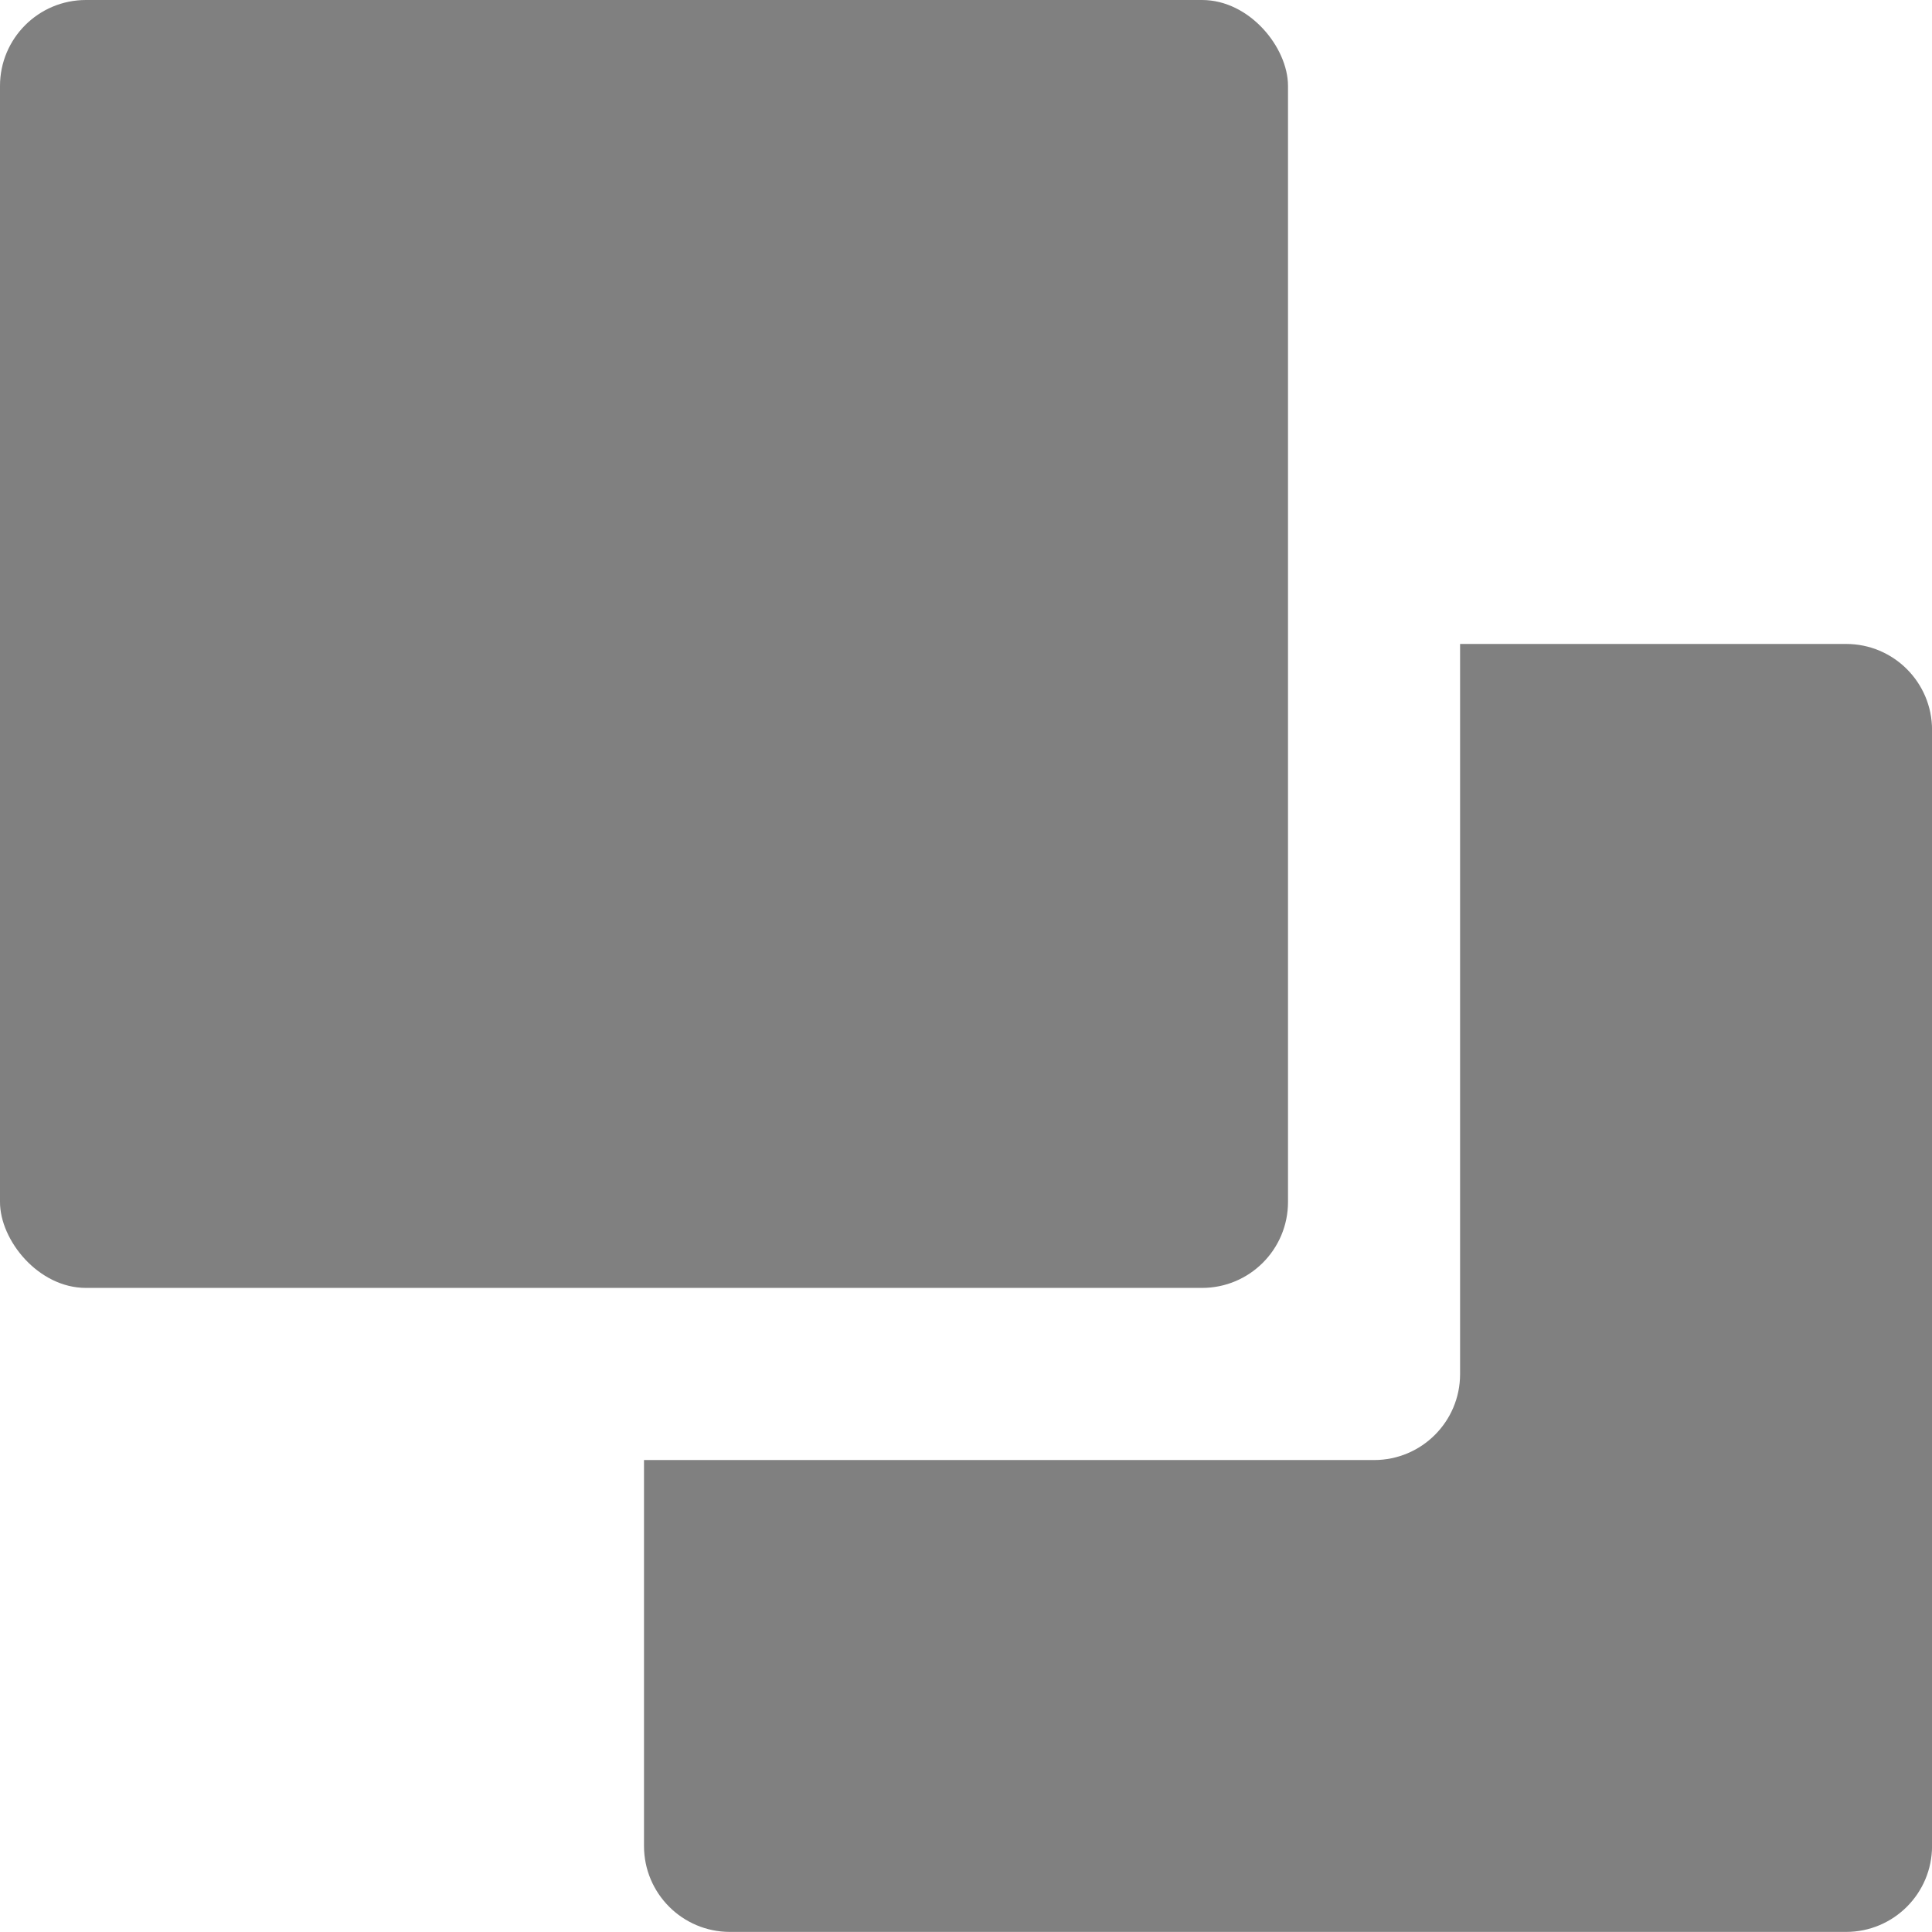 <?xml version="1.0" encoding="UTF-8"?><svg xmlns="http://www.w3.org/2000/svg" viewBox="0 0 40.002 40"><defs><style>.d{fill:gray;}</style></defs><g id="a"/><g id="b"><g id="c"><g><path class="d" d="M38.223,13.333h-7.992v15.118c0,.982-.796,1.779-1.779,1.779H13.334v7.991c0,.982,.796,1.779,1.779,1.779h23.111c.982,0,1.779-.796,1.779-1.779V15.112c0-.982-.796-1.779-1.779-1.779Z"/><rect class="d" width="26.668" height="26.666" rx="1.779" ry="1.779"/></g></g></g></svg>
